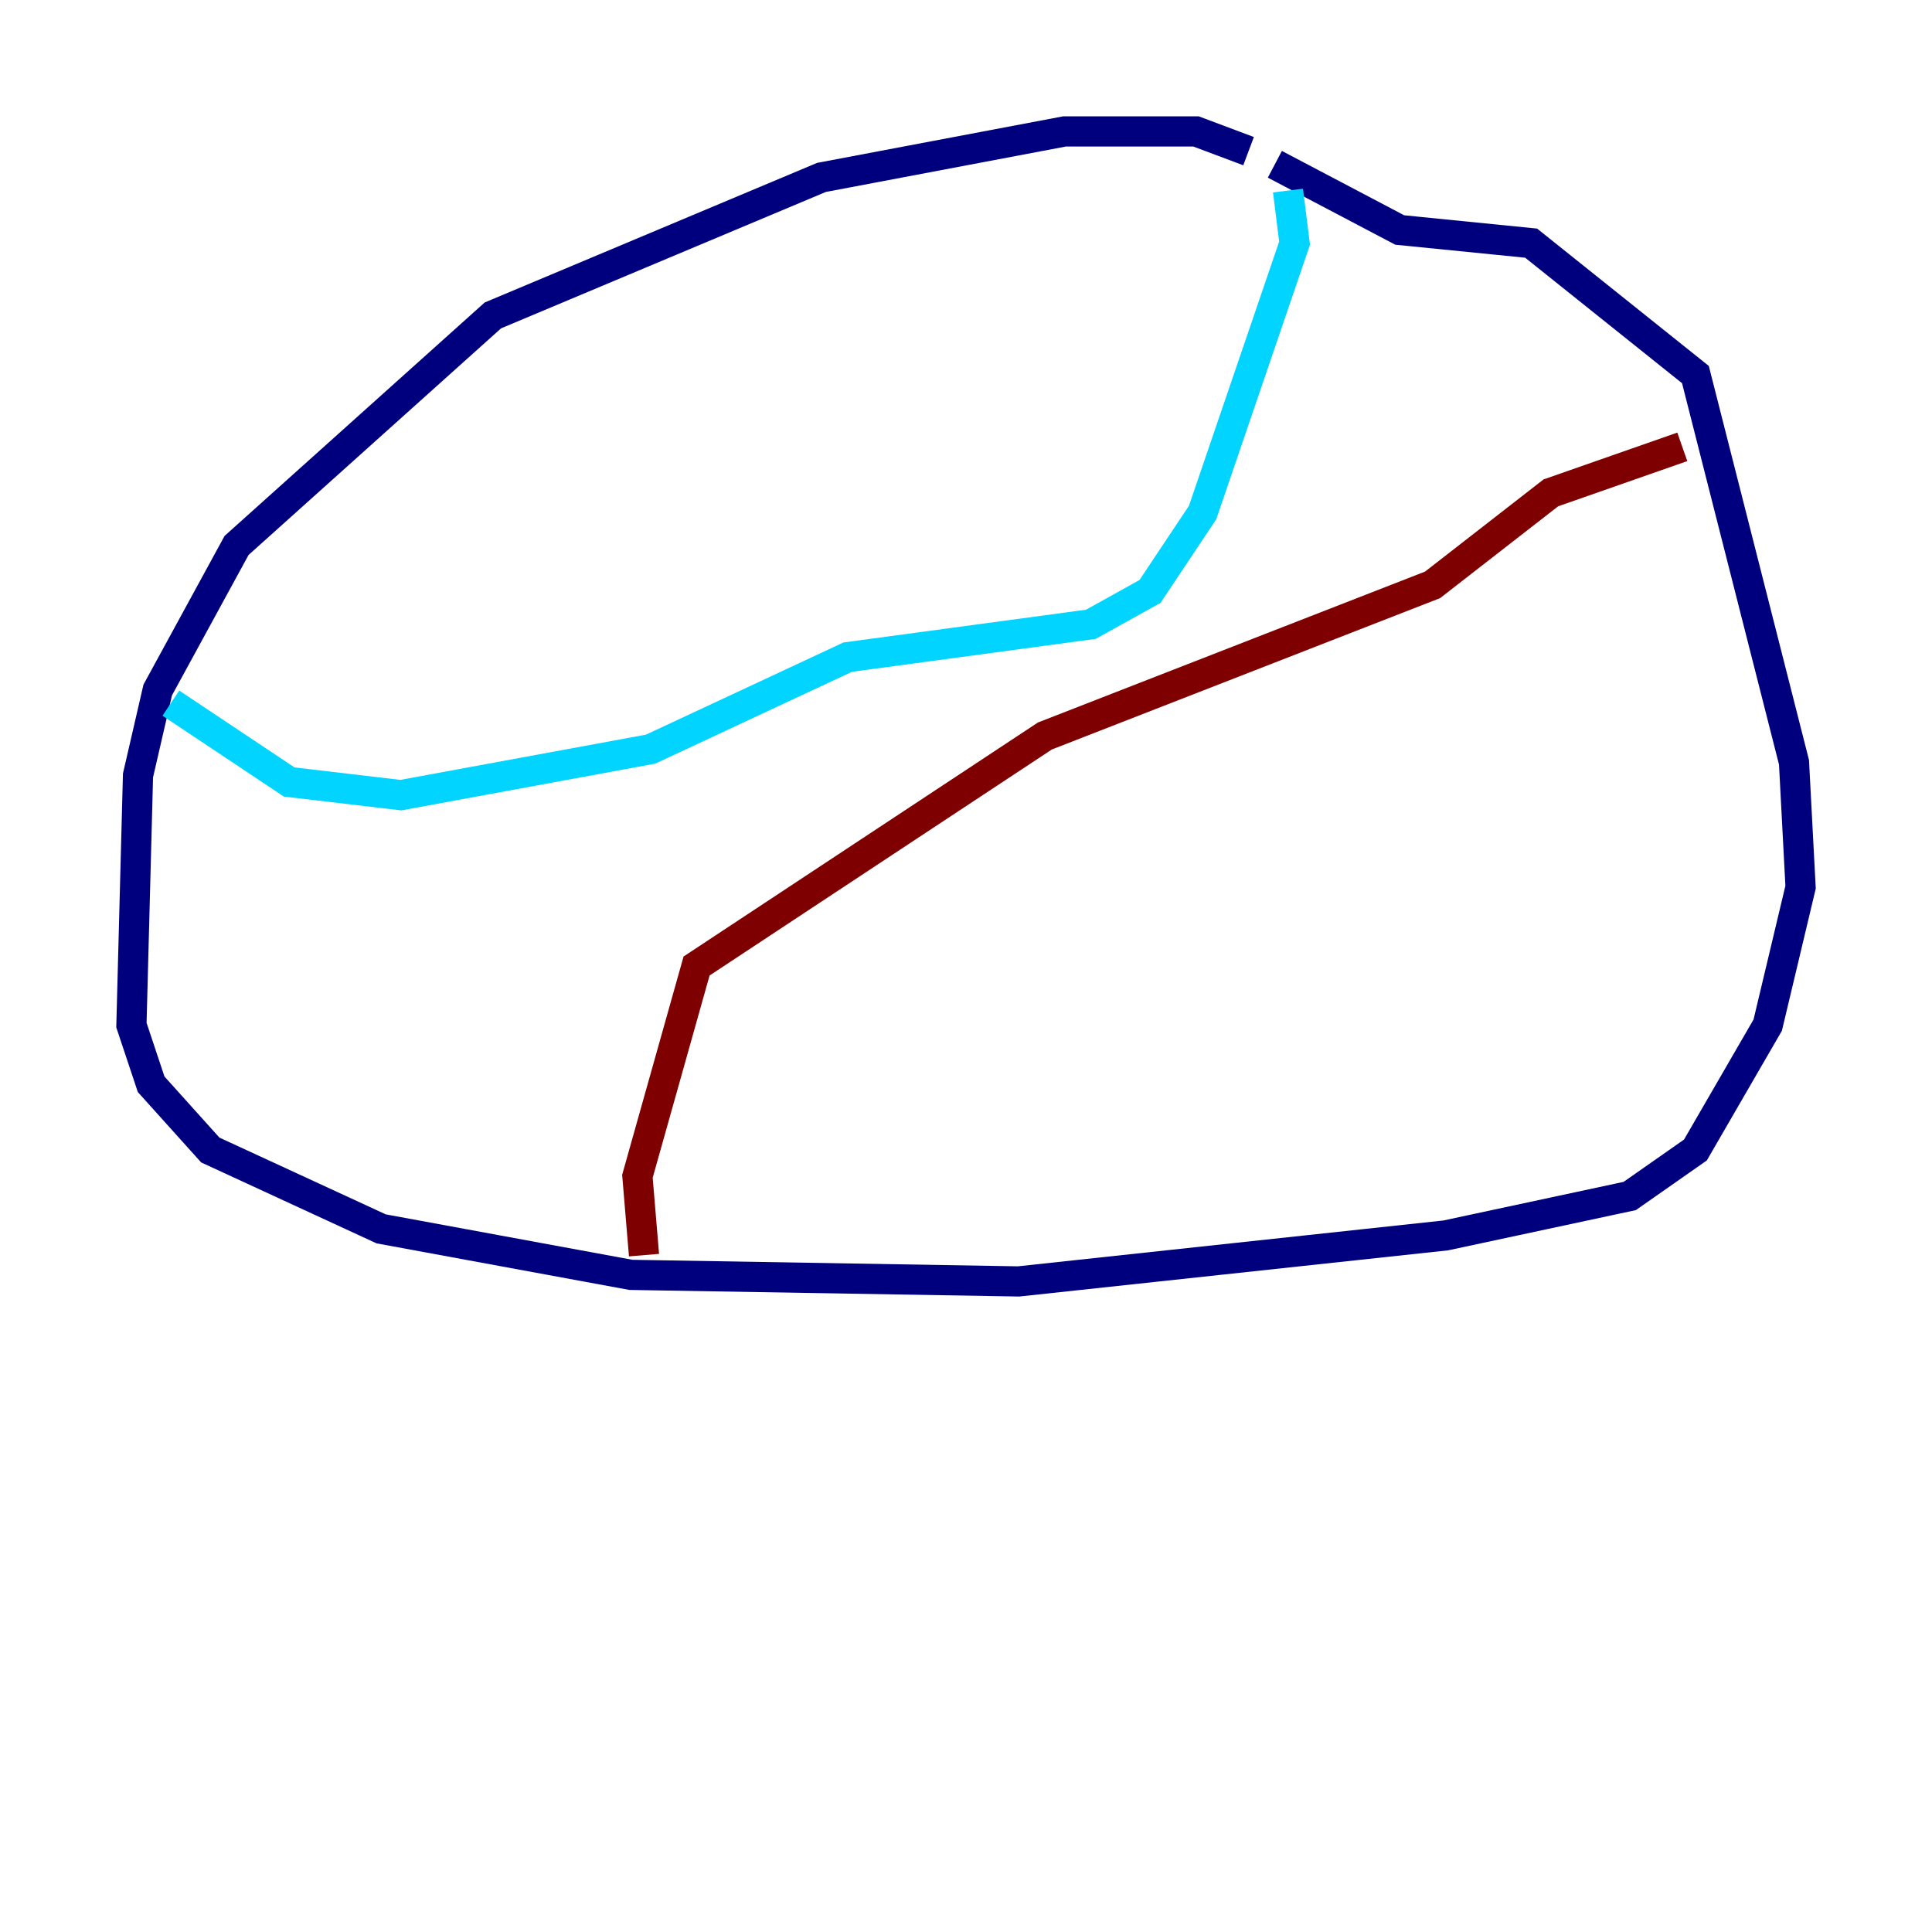 <?xml version="1.0" encoding="utf-8" ?>
<svg baseProfile="tiny" height="128" version="1.2" viewBox="0,0,128,128" width="128" xmlns="http://www.w3.org/2000/svg" xmlns:ev="http://www.w3.org/2001/xml-events" xmlns:xlink="http://www.w3.org/1999/xlink"><defs /><polyline fill="none" points="82.721,10.014 79.238,8.707 70.531,8.707 54.422,11.755 32.653,20.898 15.674,36.136 10.449,45.714 9.143,51.374 8.707,67.918 10.014,71.837 13.932,76.191 25.252,81.415 41.796,84.463 67.483,84.898 95.782,81.85 107.973,79.238 112.326,76.191 117.116,67.918 119.293,58.776 118.857,50.503 112.326,24.816 101.442,16.109 92.735,15.238 84.463,10.884" stroke="#00007f" stroke-width="2" /><polyline fill="none" points="85.333,12.626 85.769,16.109 79.674,33.959 76.191,39.184 72.272,41.361 56.163,43.537 43.102,49.633 26.558,52.68 19.157,51.809 11.32,46.585" stroke="#00d4ff" stroke-width="2" /><polyline fill="none" points="11.32,46.585 11.32,46.585" stroke="#ffe500" stroke-width="2" /><polyline fill="none" points="111.456,29.605 102.748,32.653 94.912,38.748 69.225,48.762 46.15,64.0 42.231,77.932 42.667,83.156" stroke="#7f0000" stroke-width="2" /></svg>